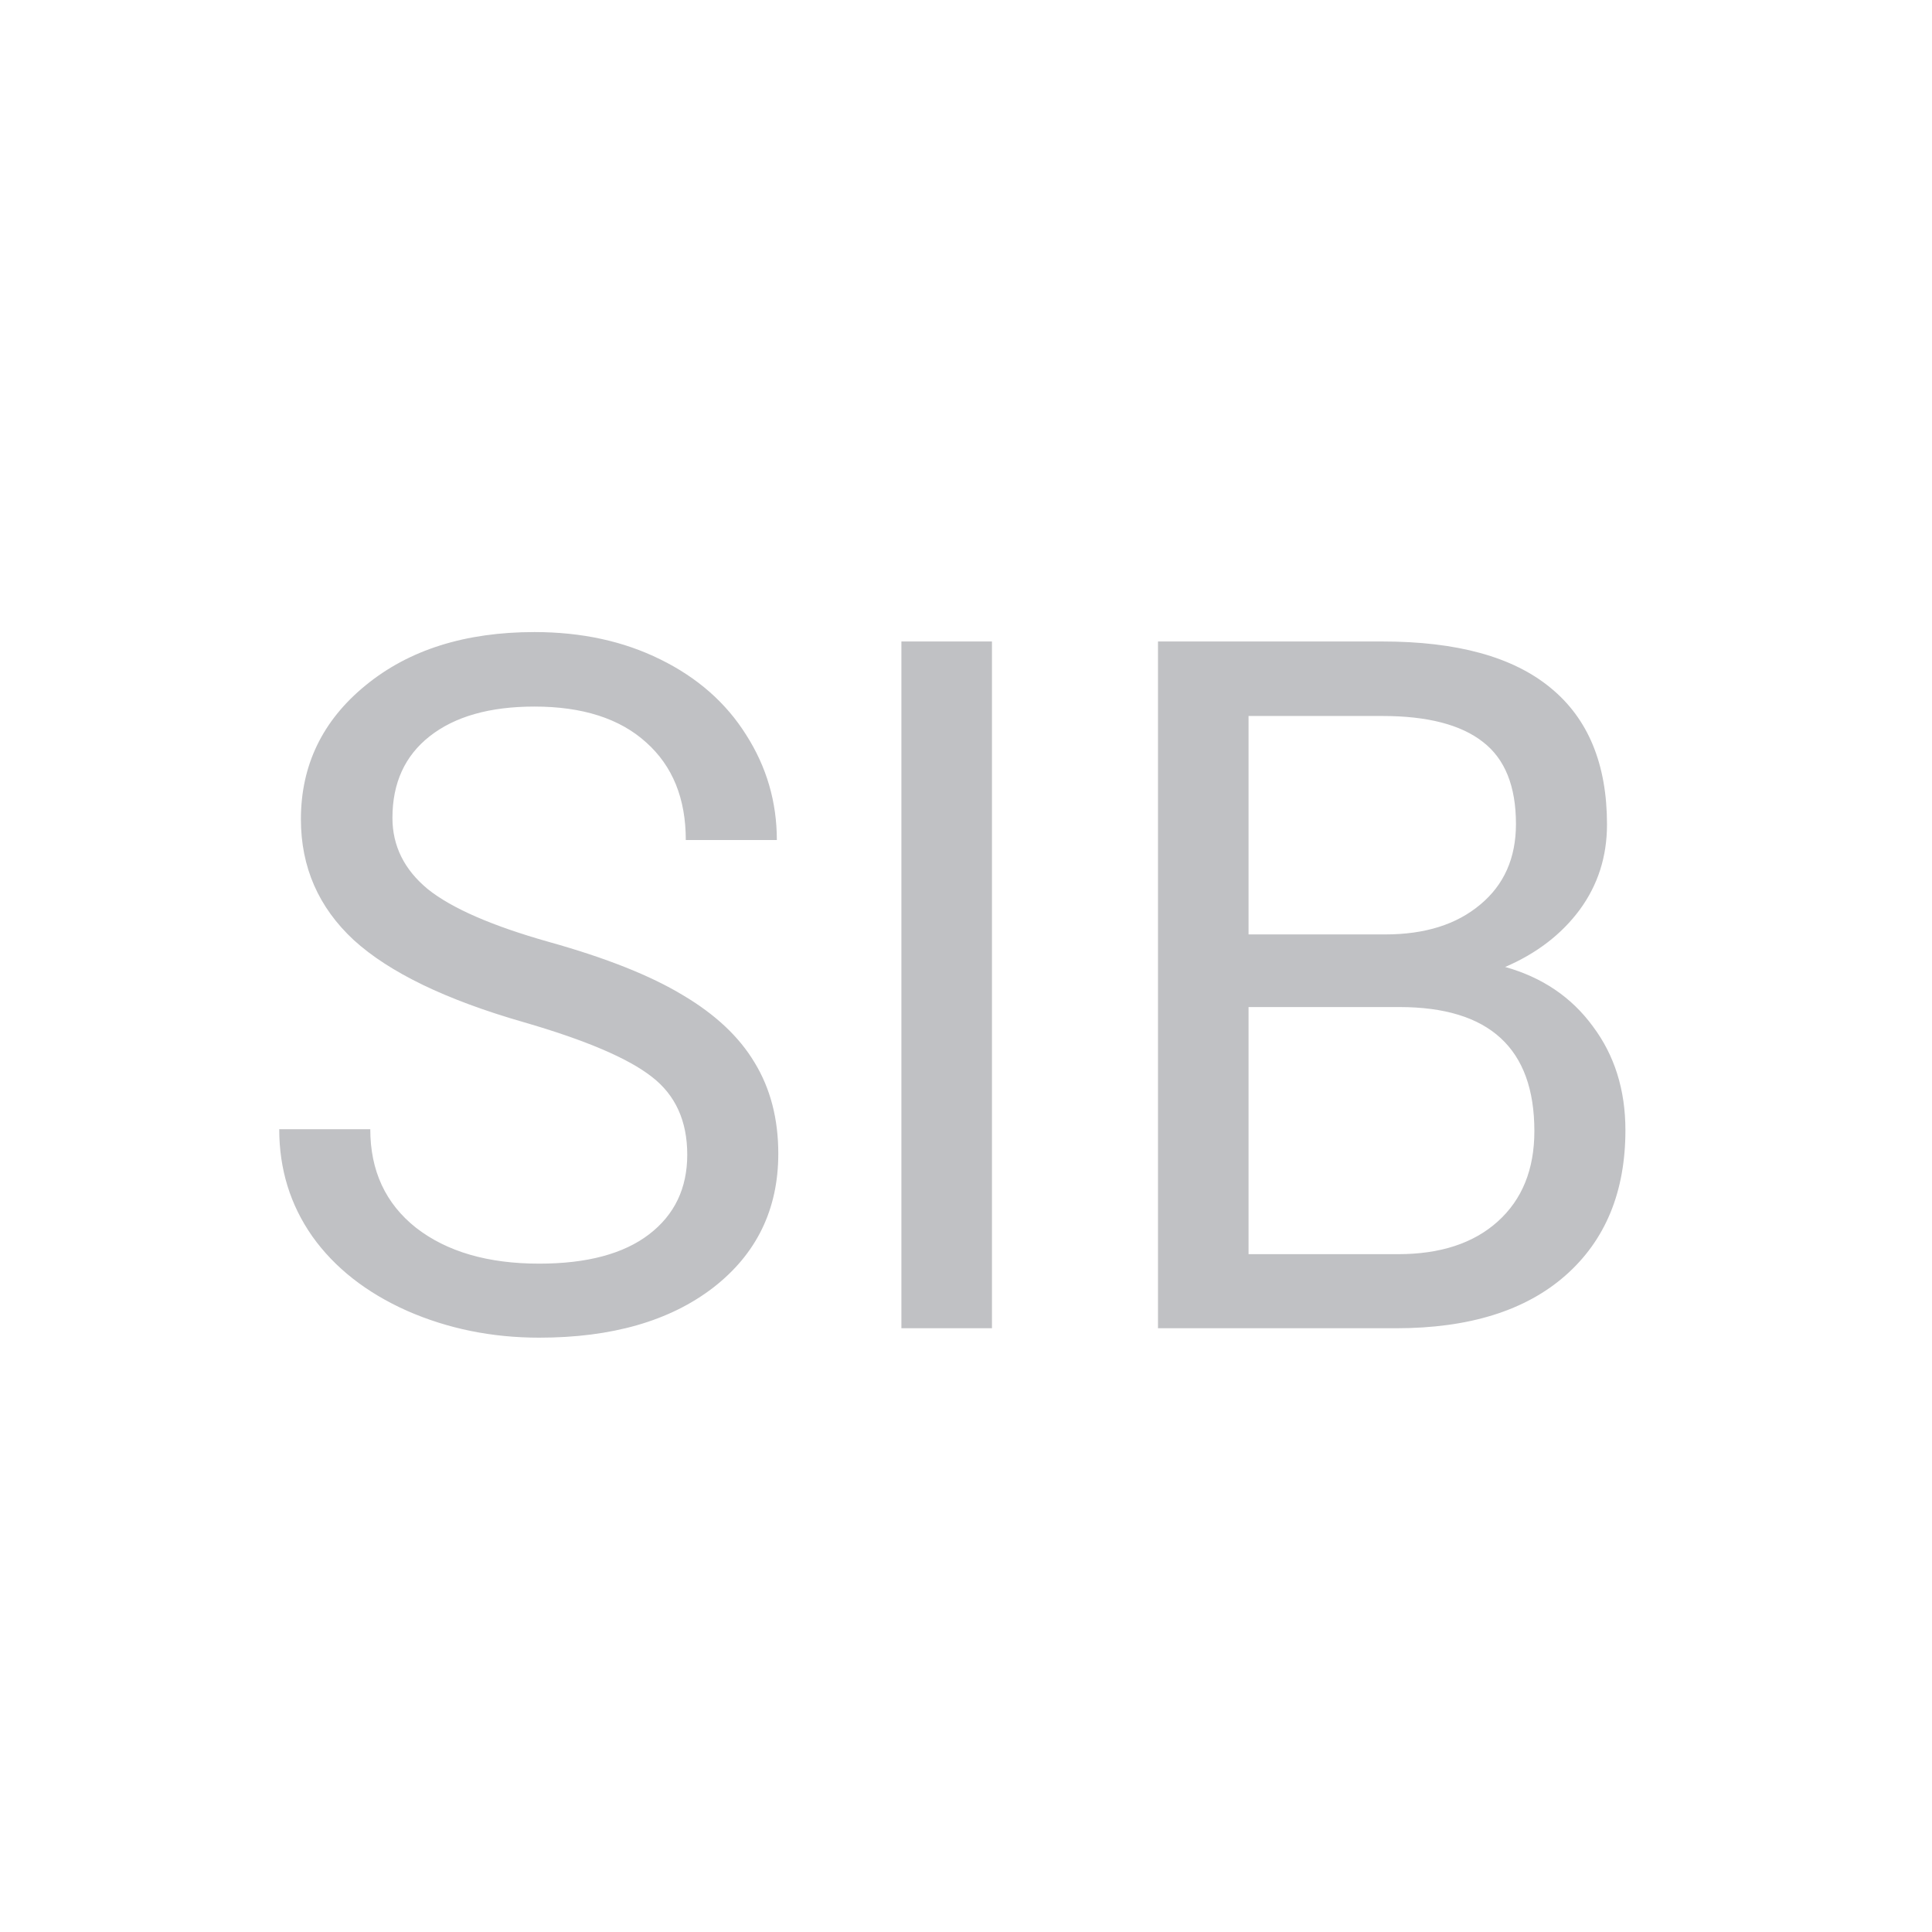 <svg width="32" height="32" viewBox="0 0 32 32" fill="none" xmlns="http://www.w3.org/2000/svg">
<path d="M8.672 16.93C7.385 16.56 6.448 16.107 5.859 15.57C5.276 15.029 4.984 14.362 4.984 13.57C4.984 12.675 5.341 11.935 6.055 11.352C6.773 10.763 7.706 10.469 8.852 10.469C9.633 10.469 10.328 10.62 10.938 10.922C11.552 11.224 12.026 11.641 12.359 12.172C12.698 12.703 12.867 13.284 12.867 13.914H11.359C11.359 13.227 11.141 12.688 10.703 12.297C10.266 11.901 9.648 11.703 8.852 11.703C8.112 11.703 7.534 11.867 7.117 12.195C6.706 12.518 6.5 12.969 6.5 13.547C6.5 14.01 6.695 14.404 7.086 14.727C7.482 15.044 8.151 15.336 9.094 15.602C10.042 15.867 10.781 16.162 11.312 16.484C11.849 16.802 12.245 17.174 12.5 17.602C12.76 18.029 12.891 18.531 12.891 19.109C12.891 20.031 12.531 20.771 11.812 21.328C11.094 21.88 10.133 22.156 8.93 22.156C8.148 22.156 7.419 22.008 6.742 21.711C6.065 21.409 5.542 20.997 5.172 20.477C4.807 19.956 4.625 19.365 4.625 18.703H6.133C6.133 19.391 6.385 19.935 6.891 20.336C7.401 20.732 8.081 20.93 8.93 20.93C9.721 20.93 10.328 20.768 10.75 20.445C11.172 20.122 11.383 19.682 11.383 19.125C11.383 18.568 11.188 18.138 10.797 17.836C10.406 17.529 9.698 17.227 8.672 16.93ZM16.43 22H14.93V10.625H16.43V22ZM19.18 22V10.625H22.898C24.133 10.625 25.06 10.88 25.68 11.391C26.305 11.901 26.617 12.656 26.617 13.656C26.617 14.188 26.466 14.659 26.164 15.07C25.862 15.477 25.451 15.792 24.93 16.016C25.544 16.188 26.029 16.516 26.383 17C26.742 17.479 26.922 18.052 26.922 18.719C26.922 19.74 26.591 20.542 25.93 21.125C25.268 21.708 24.333 22 23.125 22H19.18ZM20.68 16.68V20.773H23.156C23.854 20.773 24.404 20.594 24.805 20.234C25.211 19.87 25.414 19.37 25.414 18.734C25.414 17.365 24.669 16.68 23.18 16.68H20.68ZM20.68 15.477H22.945C23.602 15.477 24.125 15.312 24.516 14.984C24.912 14.656 25.109 14.211 25.109 13.648C25.109 13.023 24.927 12.57 24.562 12.289C24.198 12.003 23.643 11.859 22.898 11.859H20.68V15.477Z" fill="#C0C1C4"/>
</svg>
